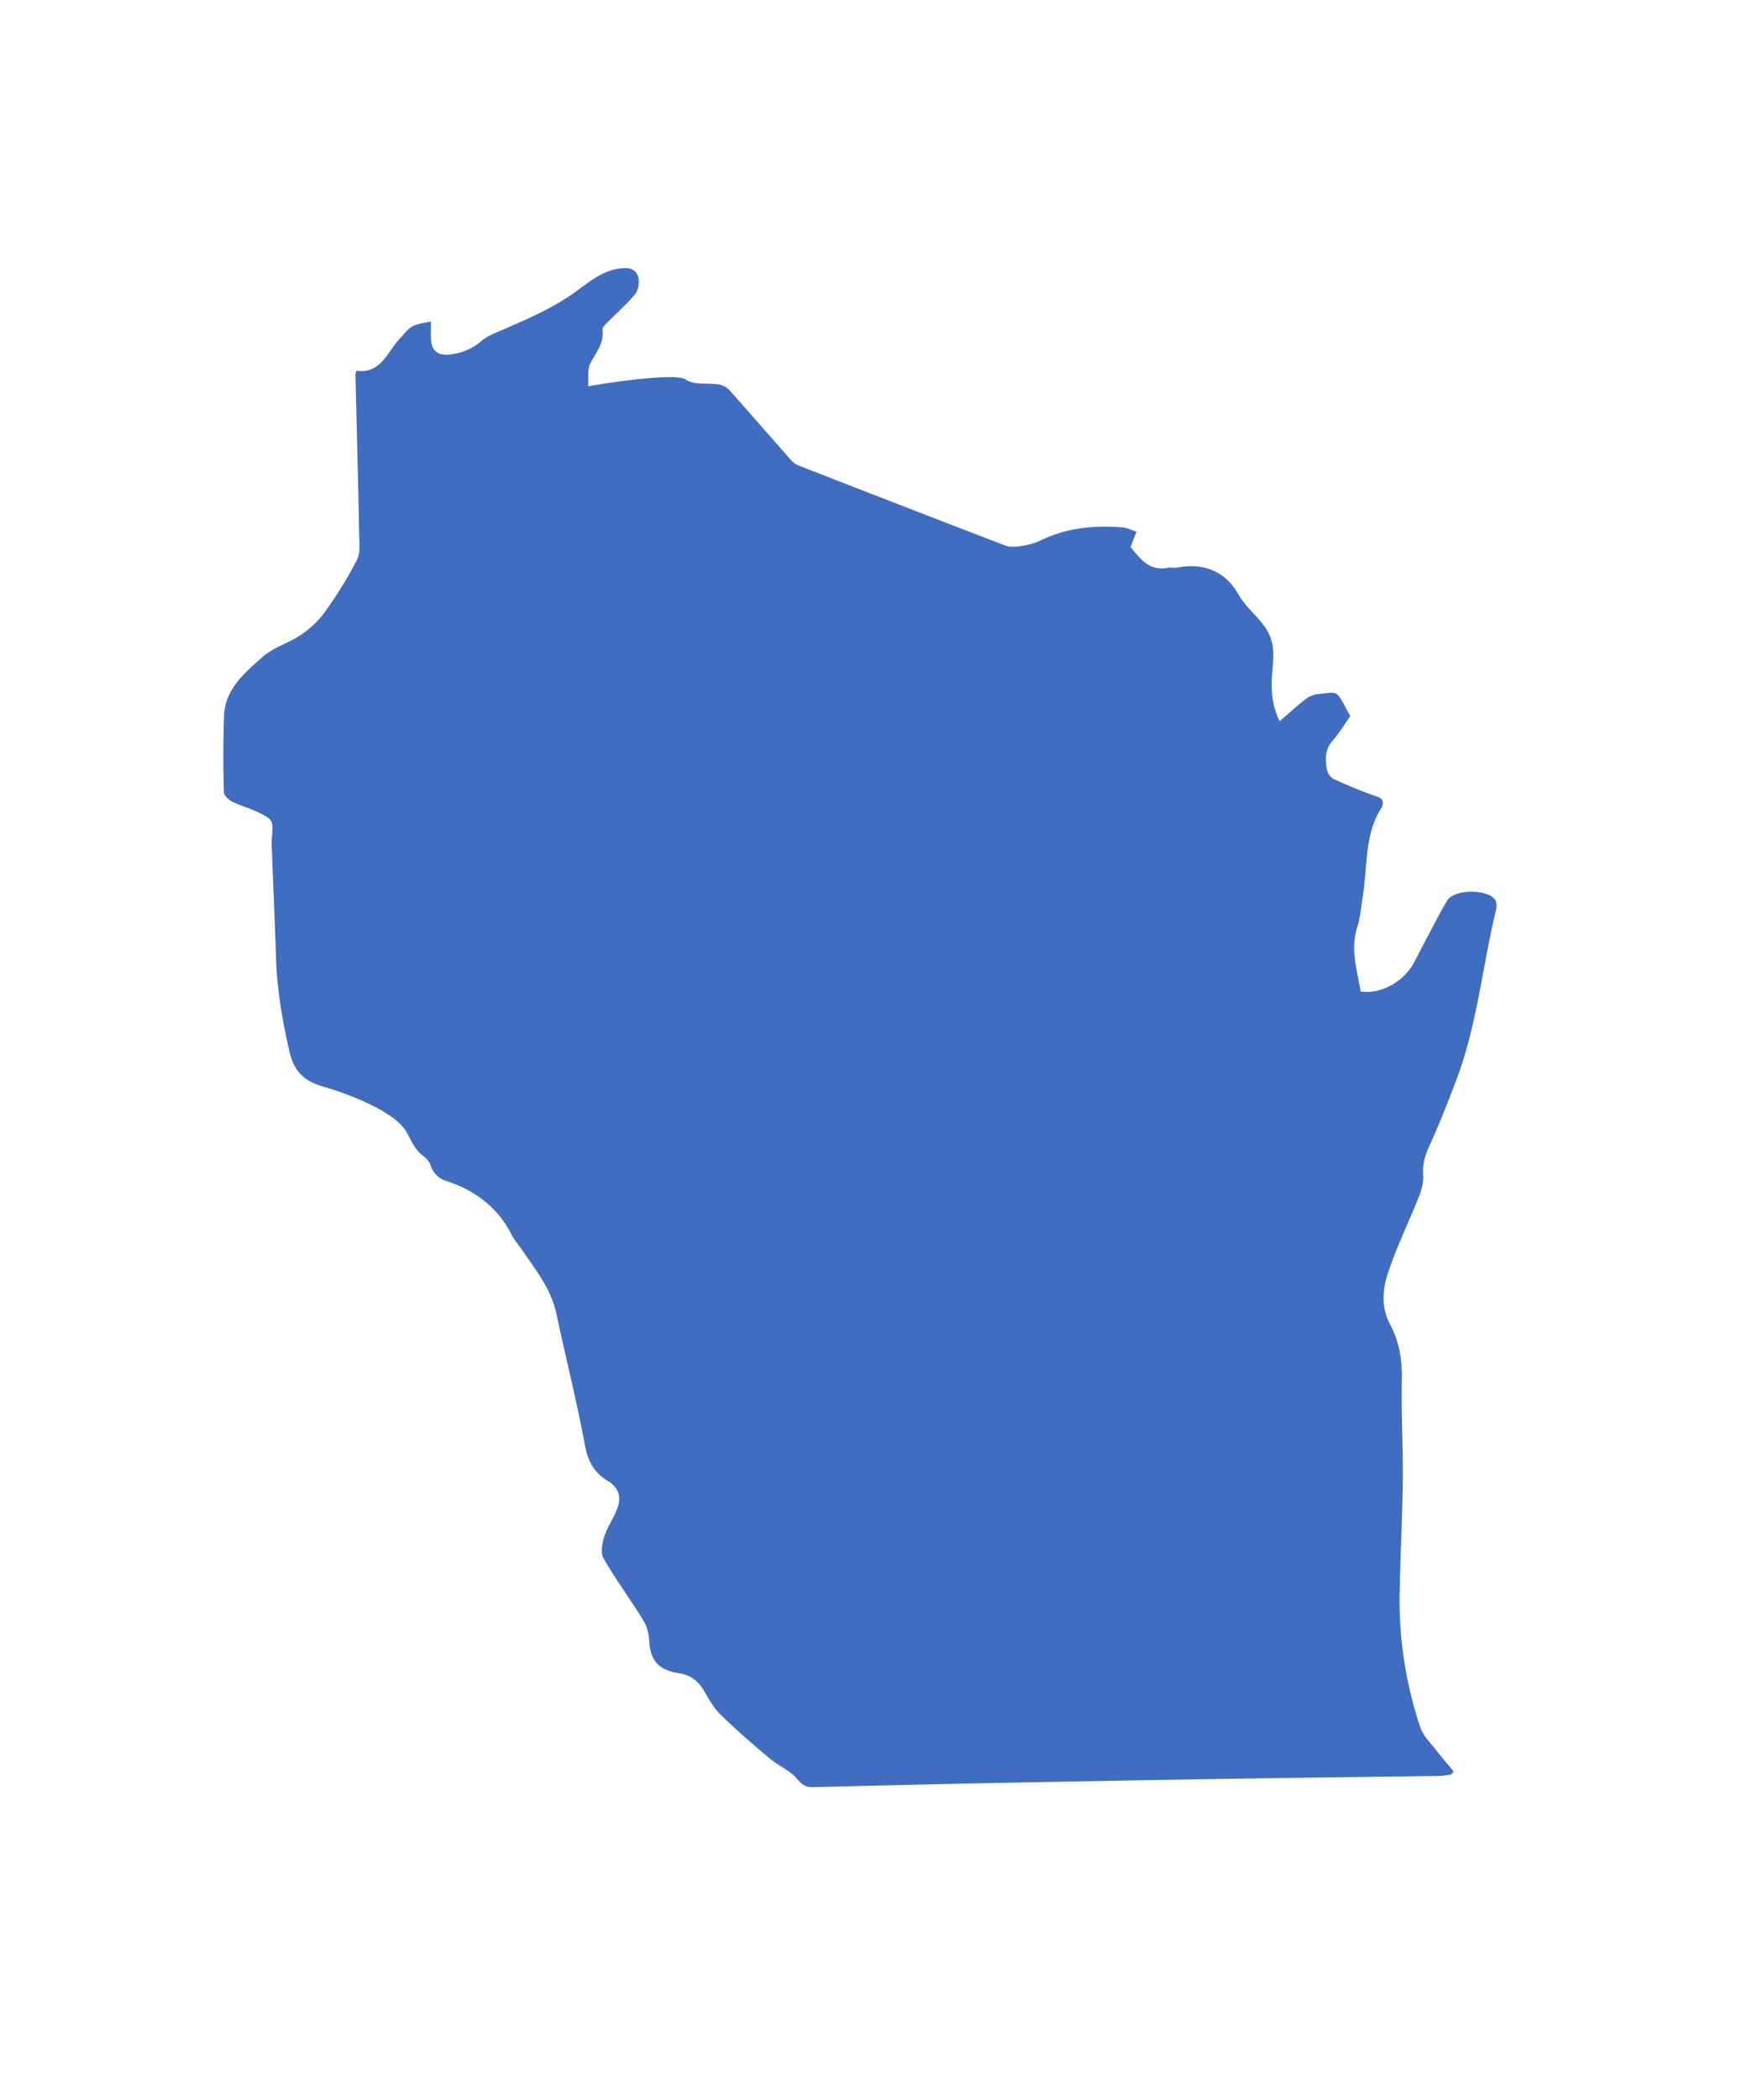 <svg width="39" height="47" fill="none" xmlns="http://www.w3.org/2000/svg"><path d="M15.348 8.493c.18.132.496.072.749.113a.43.43 0 0 1 .234.126c.468.525.927 1.057 1.394 1.583a.496.496 0 0 0 .194.12c1.526.595 3.052 1.188 4.582 1.773.103.04.235.034.347.016.154-.024.312-.06.449-.127.58-.284 1.193-.342 1.822-.294.11.008.216.063.325.097-.04.101-.078.203-.132.344.2.236.396.55.84.463.067-.014.14.01.208-.003.596-.118 1.085.097 1.367.6.219.39.647.627.75 1.075.048.205.029.43.008.644-.035.384-.016.755.164 1.12.19-.164.368-.327.558-.475a.58.58 0 0 1 .274-.13c.527-.047.405-.13.75.49-.13.184-.245.38-.392.548-.184.208-.175.439-.124.677a.293.293 0 0 0 .15.186c.313.14.63.278.957.388.14.048.158.107.12.226a.114.114 0 0 1-.011.023c-.386.6-.312 1.299-.417 1.96-.04.238-.053.485-.127.714-.161.497-.002.966.075 1.443.442.065.96-.212 1.19-.641.249-.465.48-.939.746-1.394.15-.258.896-.265 1.072-.023.038.053.043.152.026.221-.306 1.258-.422 2.56-.878 3.78-.193.512-.392 1.02-.619 1.516-.097.212-.154.407-.137.643.011.153-.03.323-.088.47-.232.587-.514 1.158-.709 1.756-.116.354-.139.756.052 1.112.209.394.278.802.267 1.248-.016.745.03 1.492.022 2.239-.008.841-.056 1.682-.07 2.522a8.912 8.912 0 0 0 .46 3.013c.069.21.255.38.394.564.113.147.236.286.354.429l-.058.073c-.093.01-.183.028-.275.029-1.592.022-3.18.04-4.77.065-1.754.028-3.508.06-5.262.094-1.319.026-2.639.06-3.958.09-.15.005-.245-.027-.36-.166-.164-.2-.434-.31-.638-.482-.37-.31-.735-.628-1.082-.965-.15-.146-.263-.337-.368-.522-.13-.225-.296-.37-.56-.411-.492-.076-.663-.296-.682-.778a.955.955 0 0 0-.151-.445c-.283-.455-.604-.89-.87-1.355-.07-.121-.027-.337.022-.492.07-.218.215-.414.292-.631.086-.245.031-.457-.213-.603-.297-.178-.446-.43-.513-.79-.184-.991-.432-1.973-.643-2.958-.12-.566-.476-.995-.787-1.453-.068-.101-.153-.192-.207-.3-.309-.614-.81-.996-1.45-1.209a.533.533 0 0 1-.374-.364.433.433 0 0 0-.156-.197c-.177-.13-.254-.303-.354-.496-.134-.258-.441-.456-.716-.599-.381-.2-.793-.35-1.207-.472-.413-.124-.625-.345-.725-.781-.158-.688-.276-1.374-.299-2.078-.028-.84-.065-1.68-.097-2.52a1.397 1.397 0 0 1 .001-.156c.037-.426.04-.431-.339-.61-.18-.086-.375-.136-.552-.227-.078-.039-.18-.137-.18-.21a25.698 25.698 0 0 1 .004-1.72c.027-.592.466-.954.862-1.305.243-.216.59-.311.864-.498a2.15 2.15 0 0 0 .533-.512 9.25 9.25 0 0 0 .71-1.151c.084-.161.06-.385.055-.58-.022-1.19-.055-2.38-.083-3.57 0-.024.01-.049.017-.095.552.079.697-.422.973-.717.252-.27.217-.303.701-.383 0 .13-.004.254 0 .379.01.282.155.39.429.357.267-.032.492-.124.698-.301.12-.104.28-.166.43-.231.593-.258 1.188-.508 1.716-.897.316-.232.63-.49 1.06-.505.173-.006.283.08.31.213.023.117 0 .284-.073.371-.192.232-.423.432-.636.648-.04.041-.102.102-.095.146.04.307-.15.517-.275.763-.067.131-.032.316-.045.505.634-.113 1.987-.296 2.18-.153Z" fill="#406DC0"/></svg>